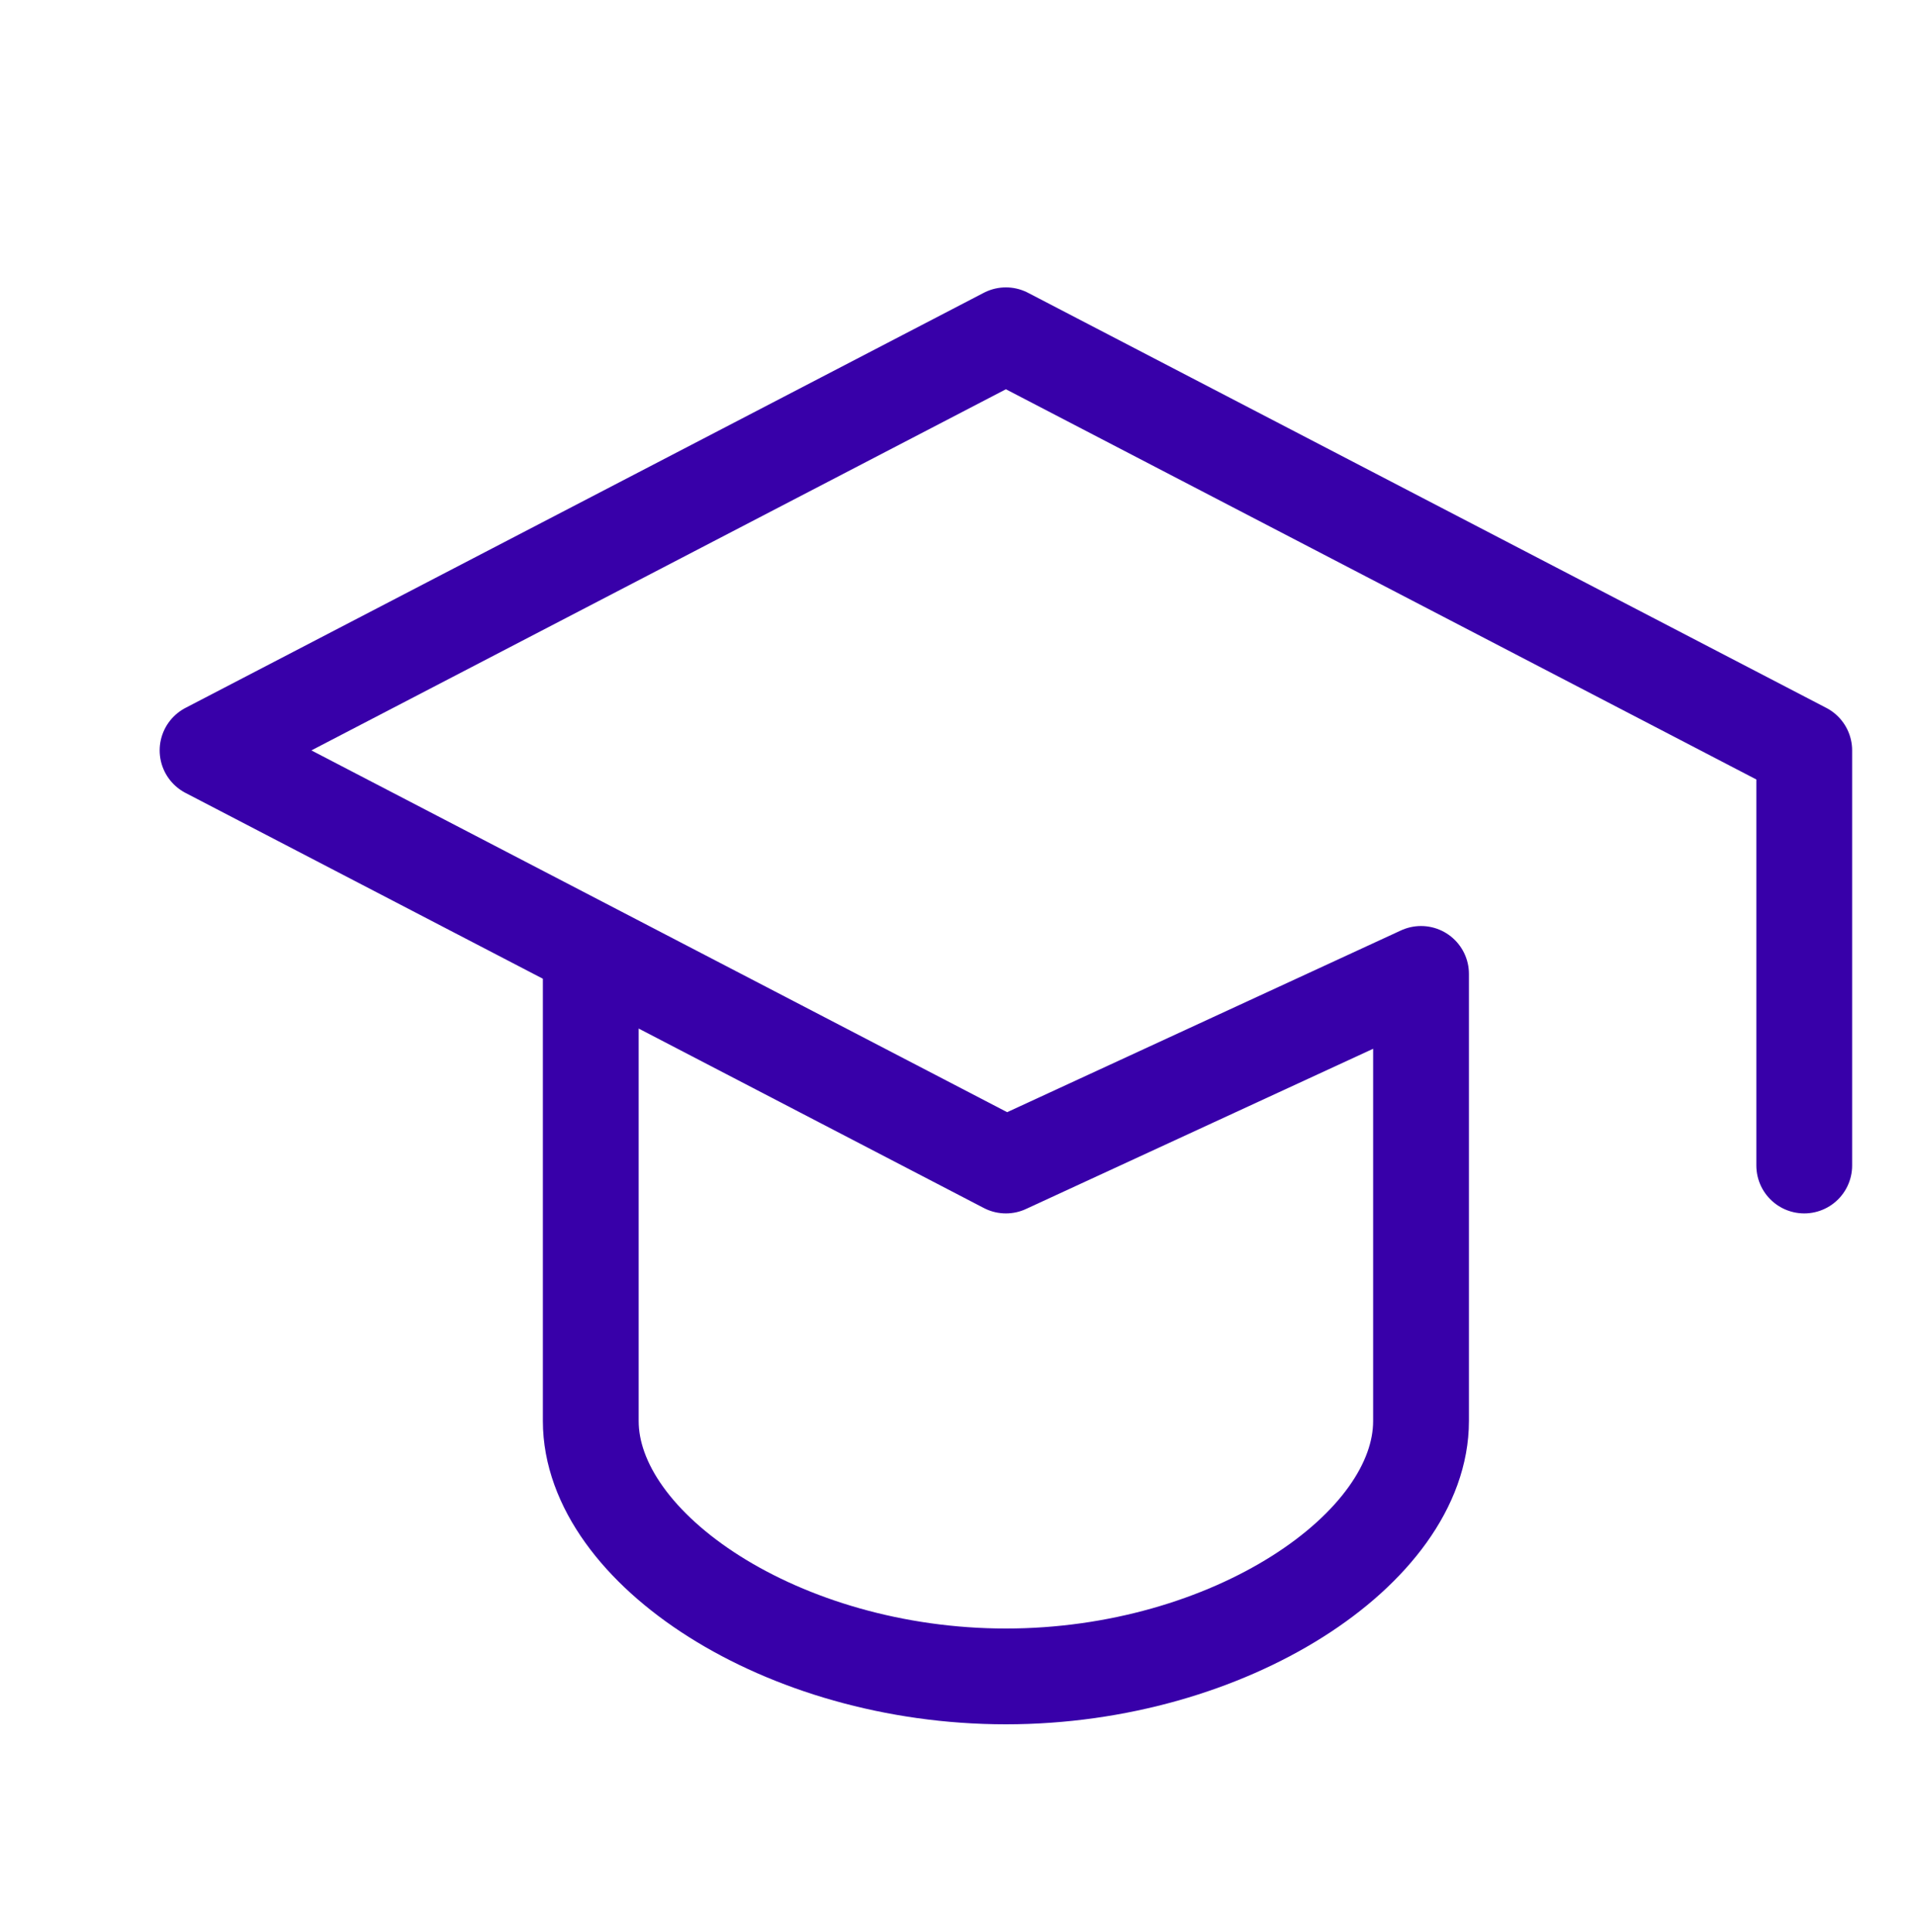 <svg width="120" height="121" viewBox="0 0 120 121" fill="none" xmlns="http://www.w3.org/2000/svg">
<path d="M113 73V47L63 21L13 47L63 73L89 61V89C89 97 77 105 63 105C49 105 37 97 37 89V61" stroke="#3800A9" stroke-width="6" stroke-linecap="round" stroke-linejoin="round"/>
</svg>
